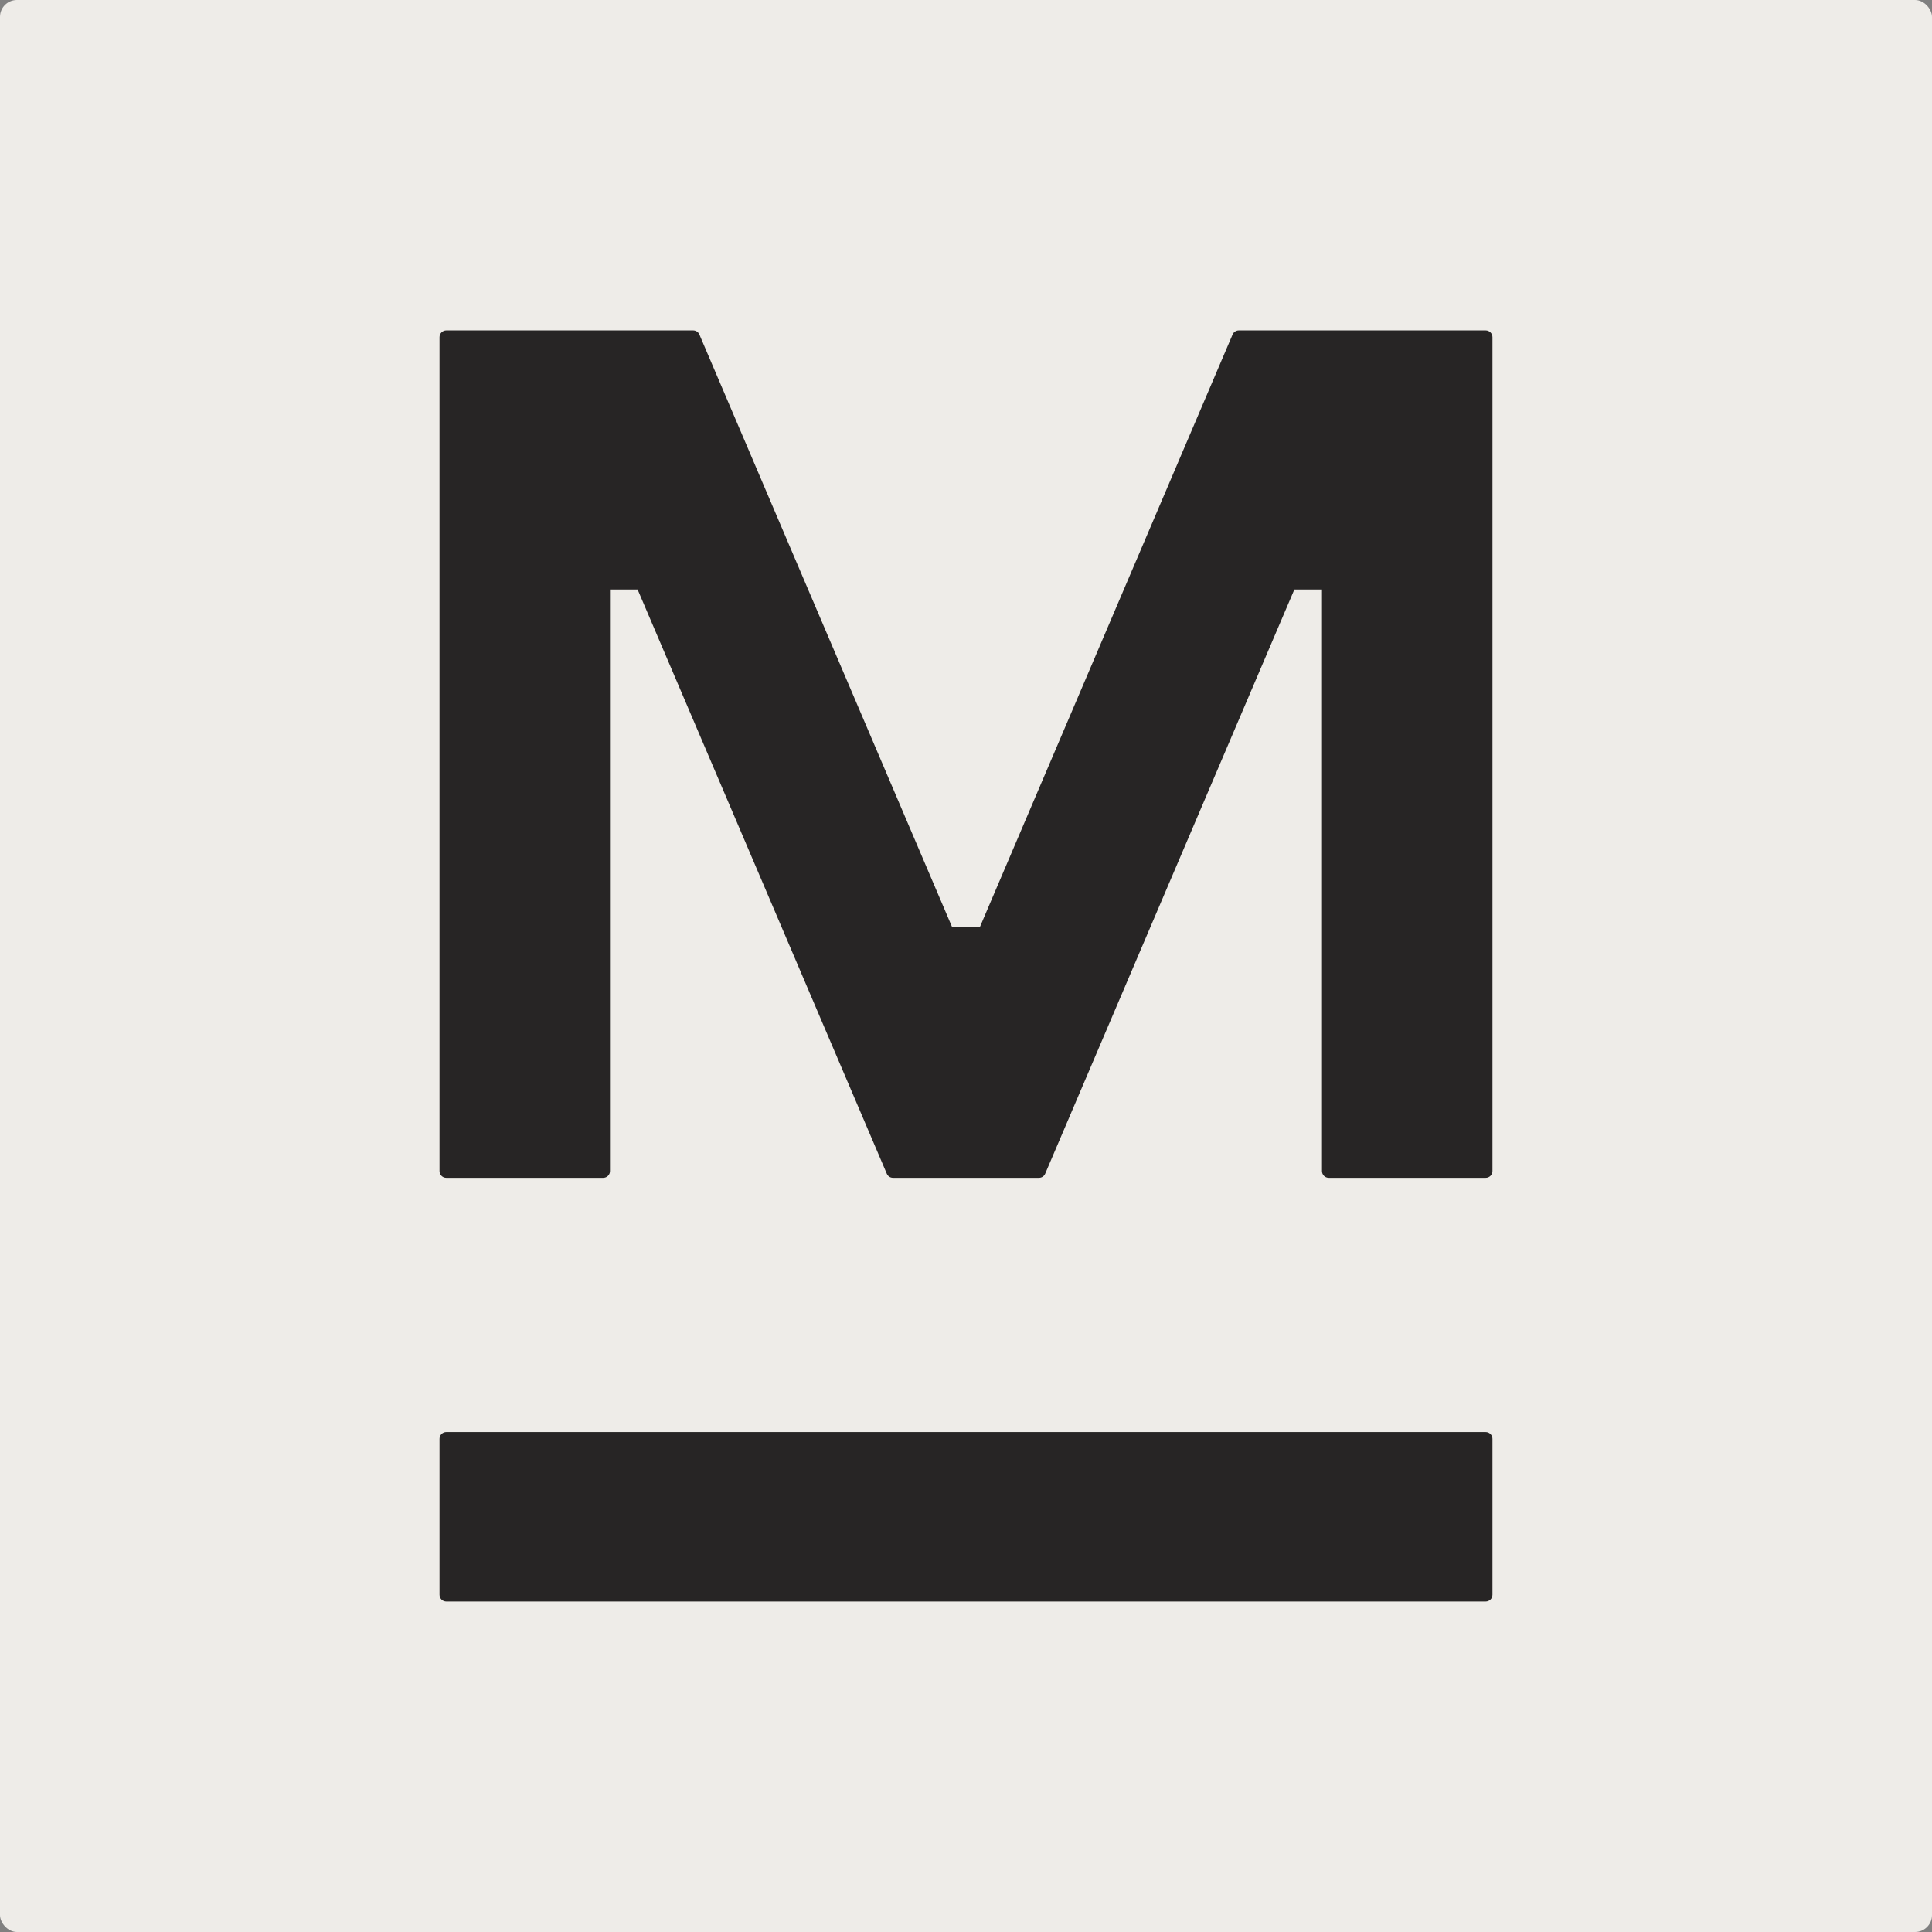 <svg width="256" height="256" viewBox="0 0 256 256" fill="none" xmlns="http://www.w3.org/2000/svg">
<rect x="0" y="0" width="256" height="256" fill="#808080" stroke="none"/>
<rect width="256" height="256" rx="2.24" fill="#EEECE8"/>
<path d="M59.137 43.781C58.641 43.781 58.238 44.183 58.238 44.68V155.171C58.238 155.667 58.641 156.069 59.137 156.069H79.928C80.424 156.069 80.826 155.667 80.826 155.171V78.11H84.487L117.505 155.523C117.646 155.854 117.971 156.069 118.331 156.069H137.666C138.026 156.069 138.351 155.854 138.492 155.523L171.51 78.11H175.17V155.171C175.17 155.667 175.573 156.069 176.069 156.069H196.86C197.356 156.069 197.758 155.667 197.758 155.171V44.68C197.758 44.183 197.356 43.781 196.86 43.781H164.149C163.789 43.781 163.464 43.996 163.323 44.327L129.829 122.863H126.168L92.674 44.327C92.533 43.996 92.208 43.781 91.848 43.781H59.137Z" fill="#272525"/>
<path d="M58.238 190.654C58.238 190.158 58.641 189.756 59.137 189.756H196.86C197.356 189.756 197.758 190.158 197.758 190.654V211.315C197.758 211.811 197.356 212.213 196.86 212.213H59.137C58.641 212.213 58.238 211.811 58.238 211.315V190.654Z" fill="#272525"/>
</svg>
